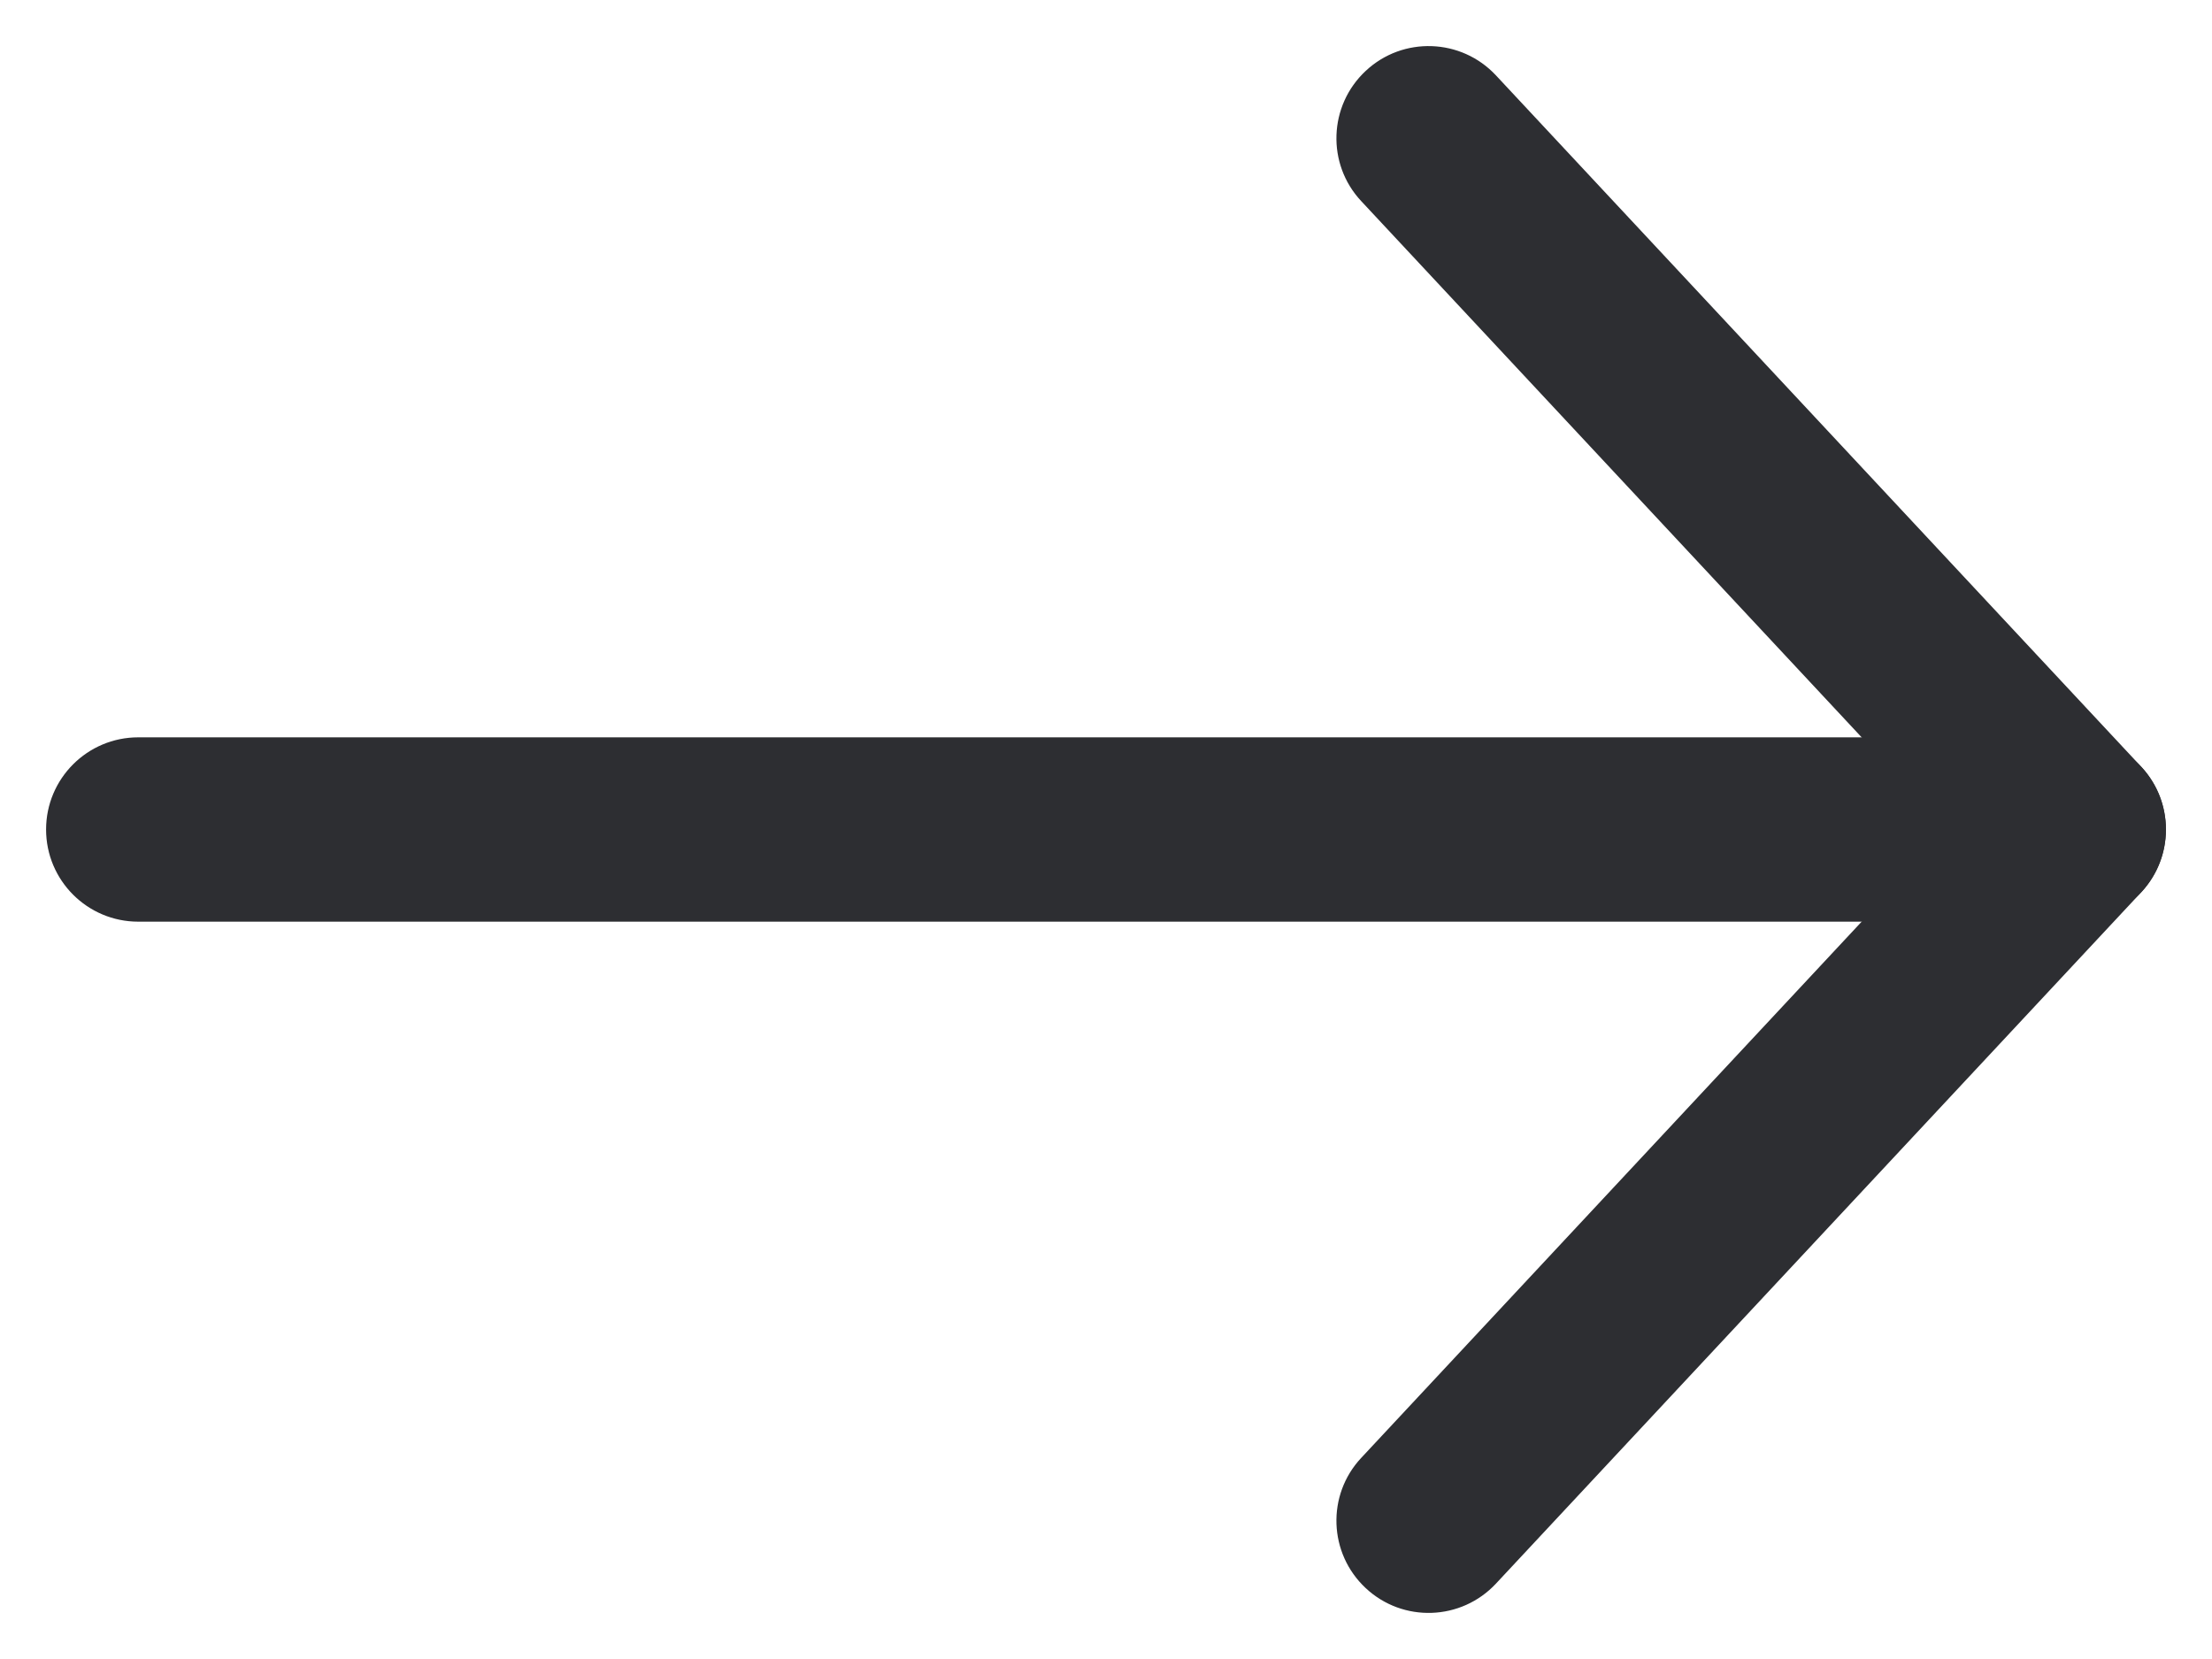 <svg width="24" height="18" viewBox="0 0 24 18" fill="none" xmlns="http://www.w3.org/2000/svg">
    <path fill-rule="evenodd" clip-rule="evenodd" d="M0.5 9C0.5 8.448 0.948 8 1.5 8H22.5C23.052 8 23.5 8.448 23.5 9C23.5 9.552 23.052 10 22.5 10H1.5C0.948 10 0.5 9.552 0.5 9Z" fill="#2D2E32" />
    <path fill-rule="evenodd" clip-rule="evenodd" d="M14.818 0.769C15.221 0.392 15.854 0.414 16.231 0.818L23.231 8.318C23.59 8.702 23.59 9.298 23.231 9.682L16.231 17.182C15.854 17.586 15.221 17.608 14.818 17.231C14.414 16.854 14.392 16.221 14.769 15.818L21.132 9L14.769 2.182C14.392 1.779 14.414 1.146 14.818 0.769Z" fill="#2D2E32" />
</svg>
    